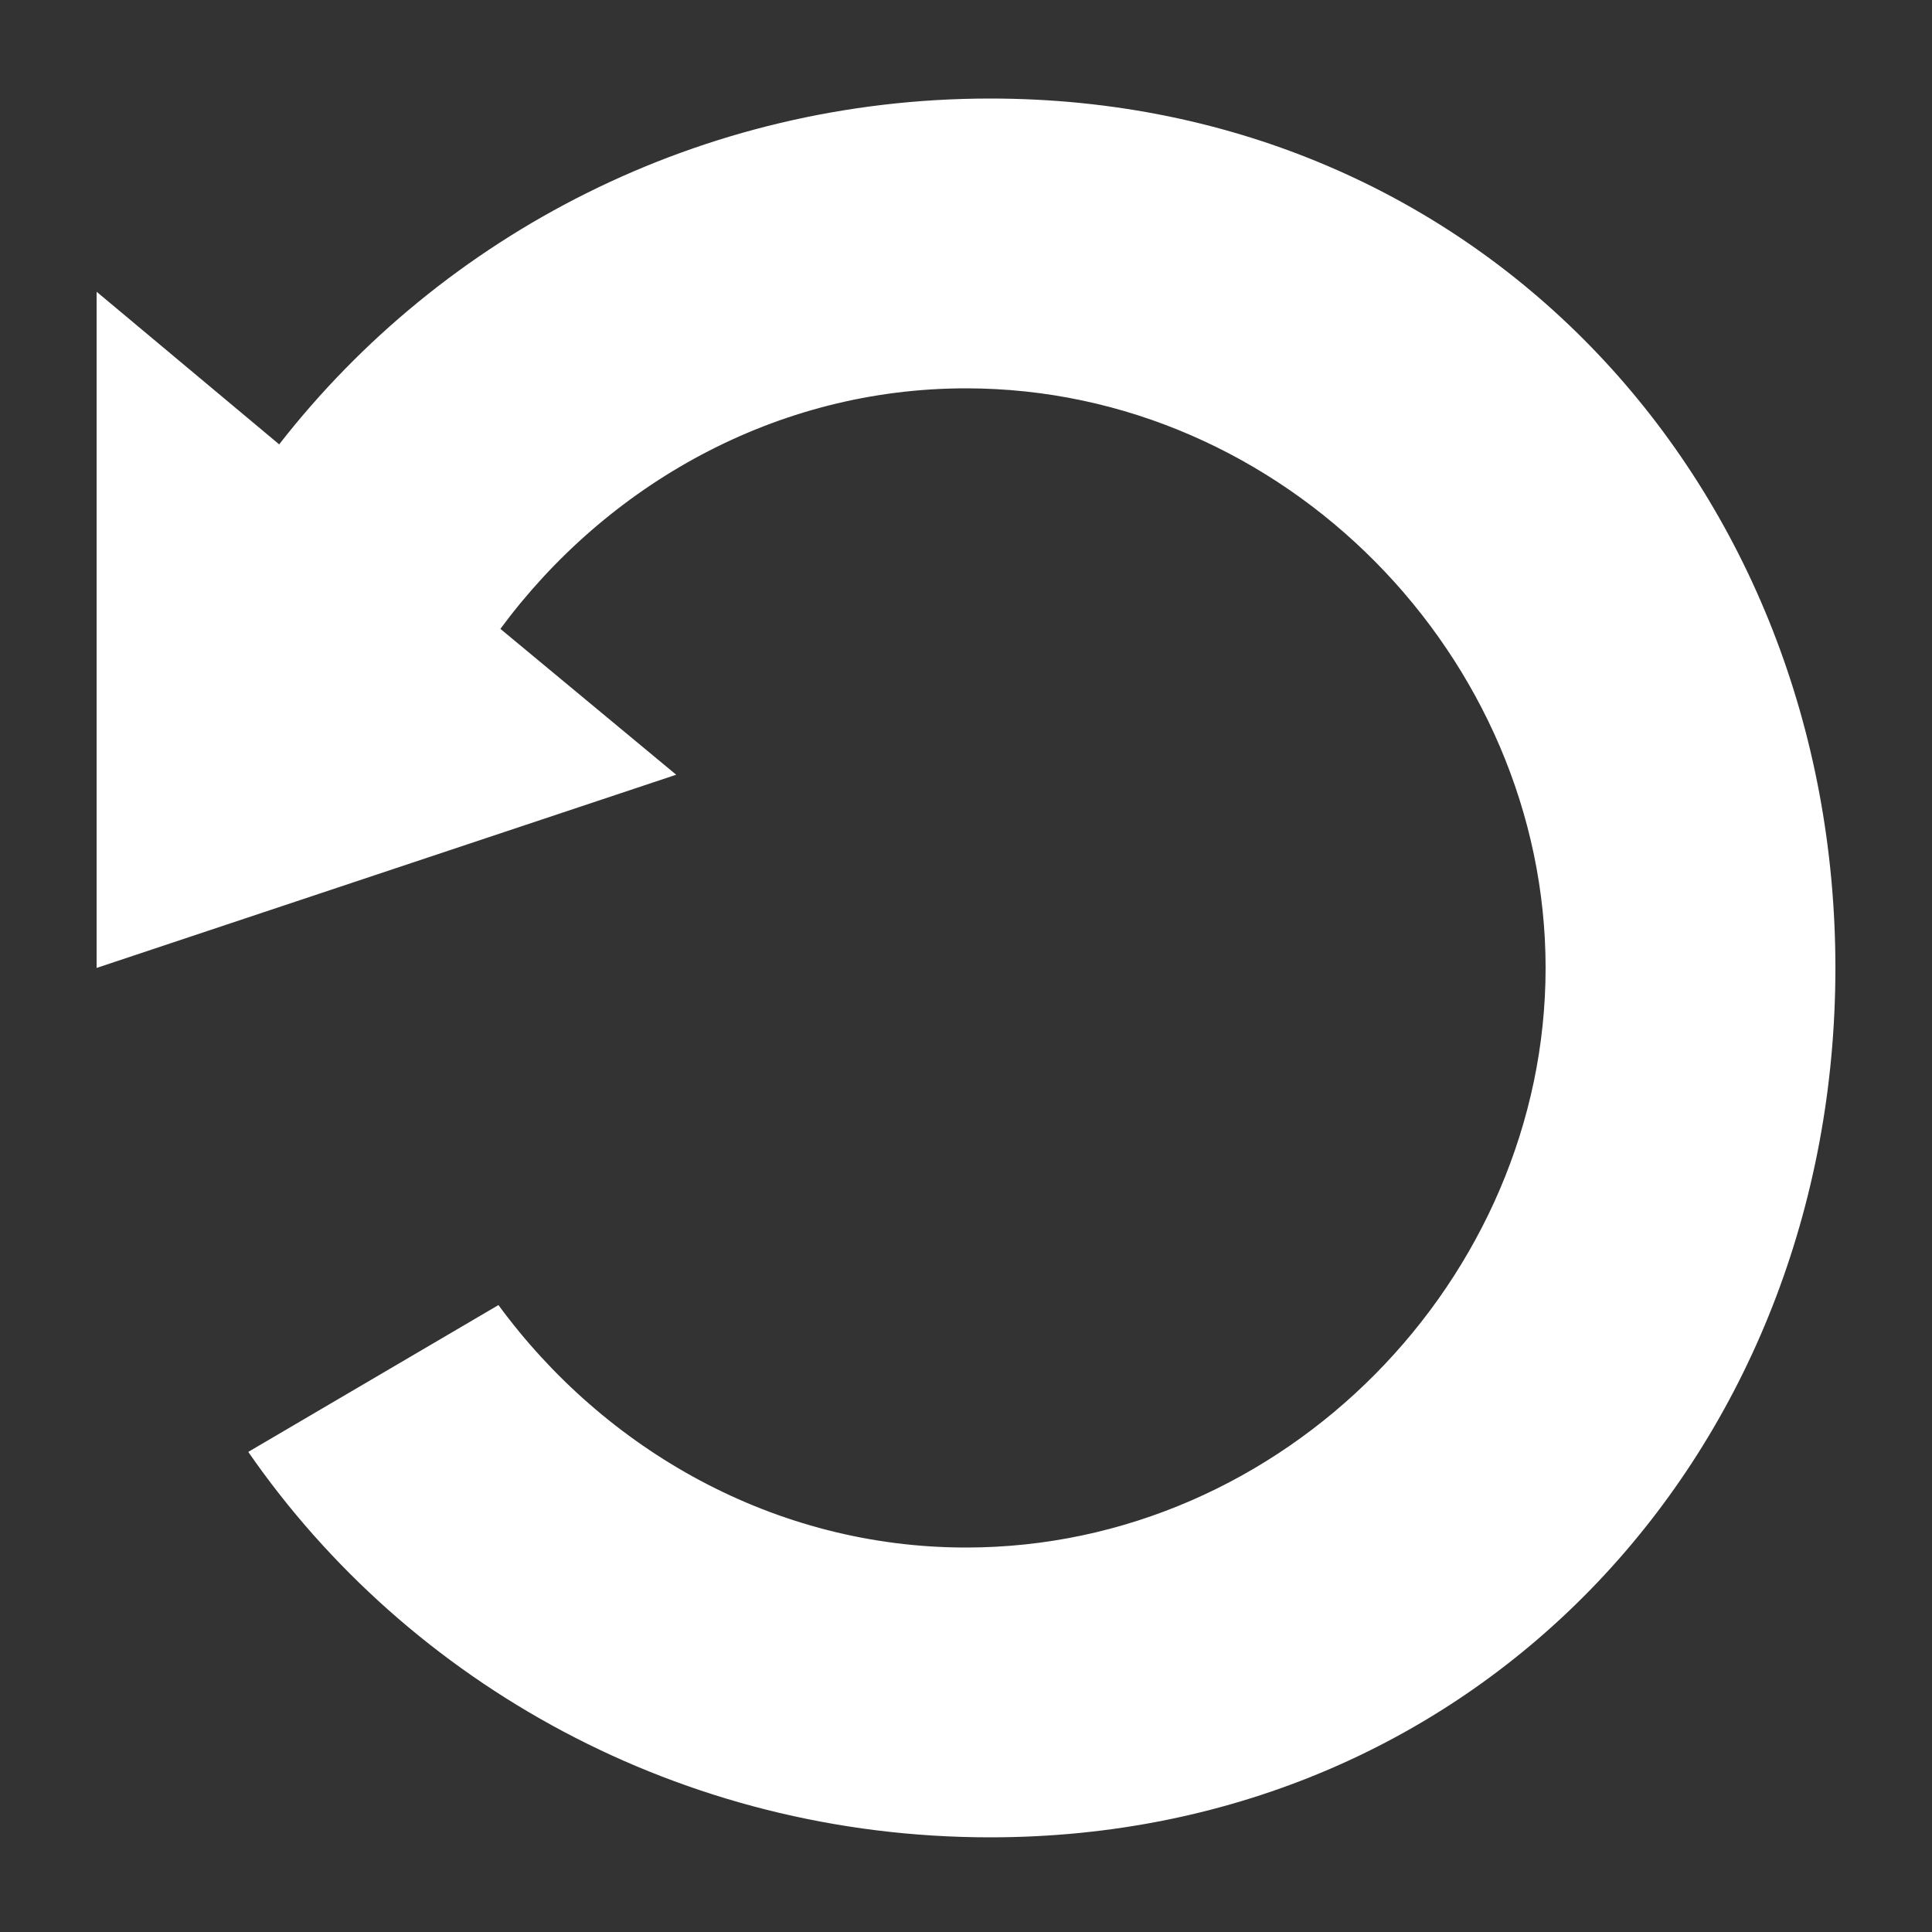 <svg width="20" height="20" viewBox="0 0 20 20" fill="none" xmlns="http://www.w3.org/2000/svg">
<rect x="0" y="0" width="20" height="20" fill="#333333" stroke="none"/>
<path d="M10.25 1.02C15.35 1.02 19 5.06 19 10.02C19 14.98 15.35 19.02 10.25 19.02C7.05 19.02 4.23 17.43 2.57 15.03L5.16 13.51C6.26 15.01 8.02 16.02 10 16.02C13.3 16.02 16 13.23 16 10.02C16 6.81 13.3 4.02 10 4.02C8.03 4.02 6.28 5.02 5.18 6.51L7 8.02L1 10.02V3.02L2.89 4.6C4.58 2.43 7.25 1.02 10.25 1.02Z" fill="white"/>
</svg>
